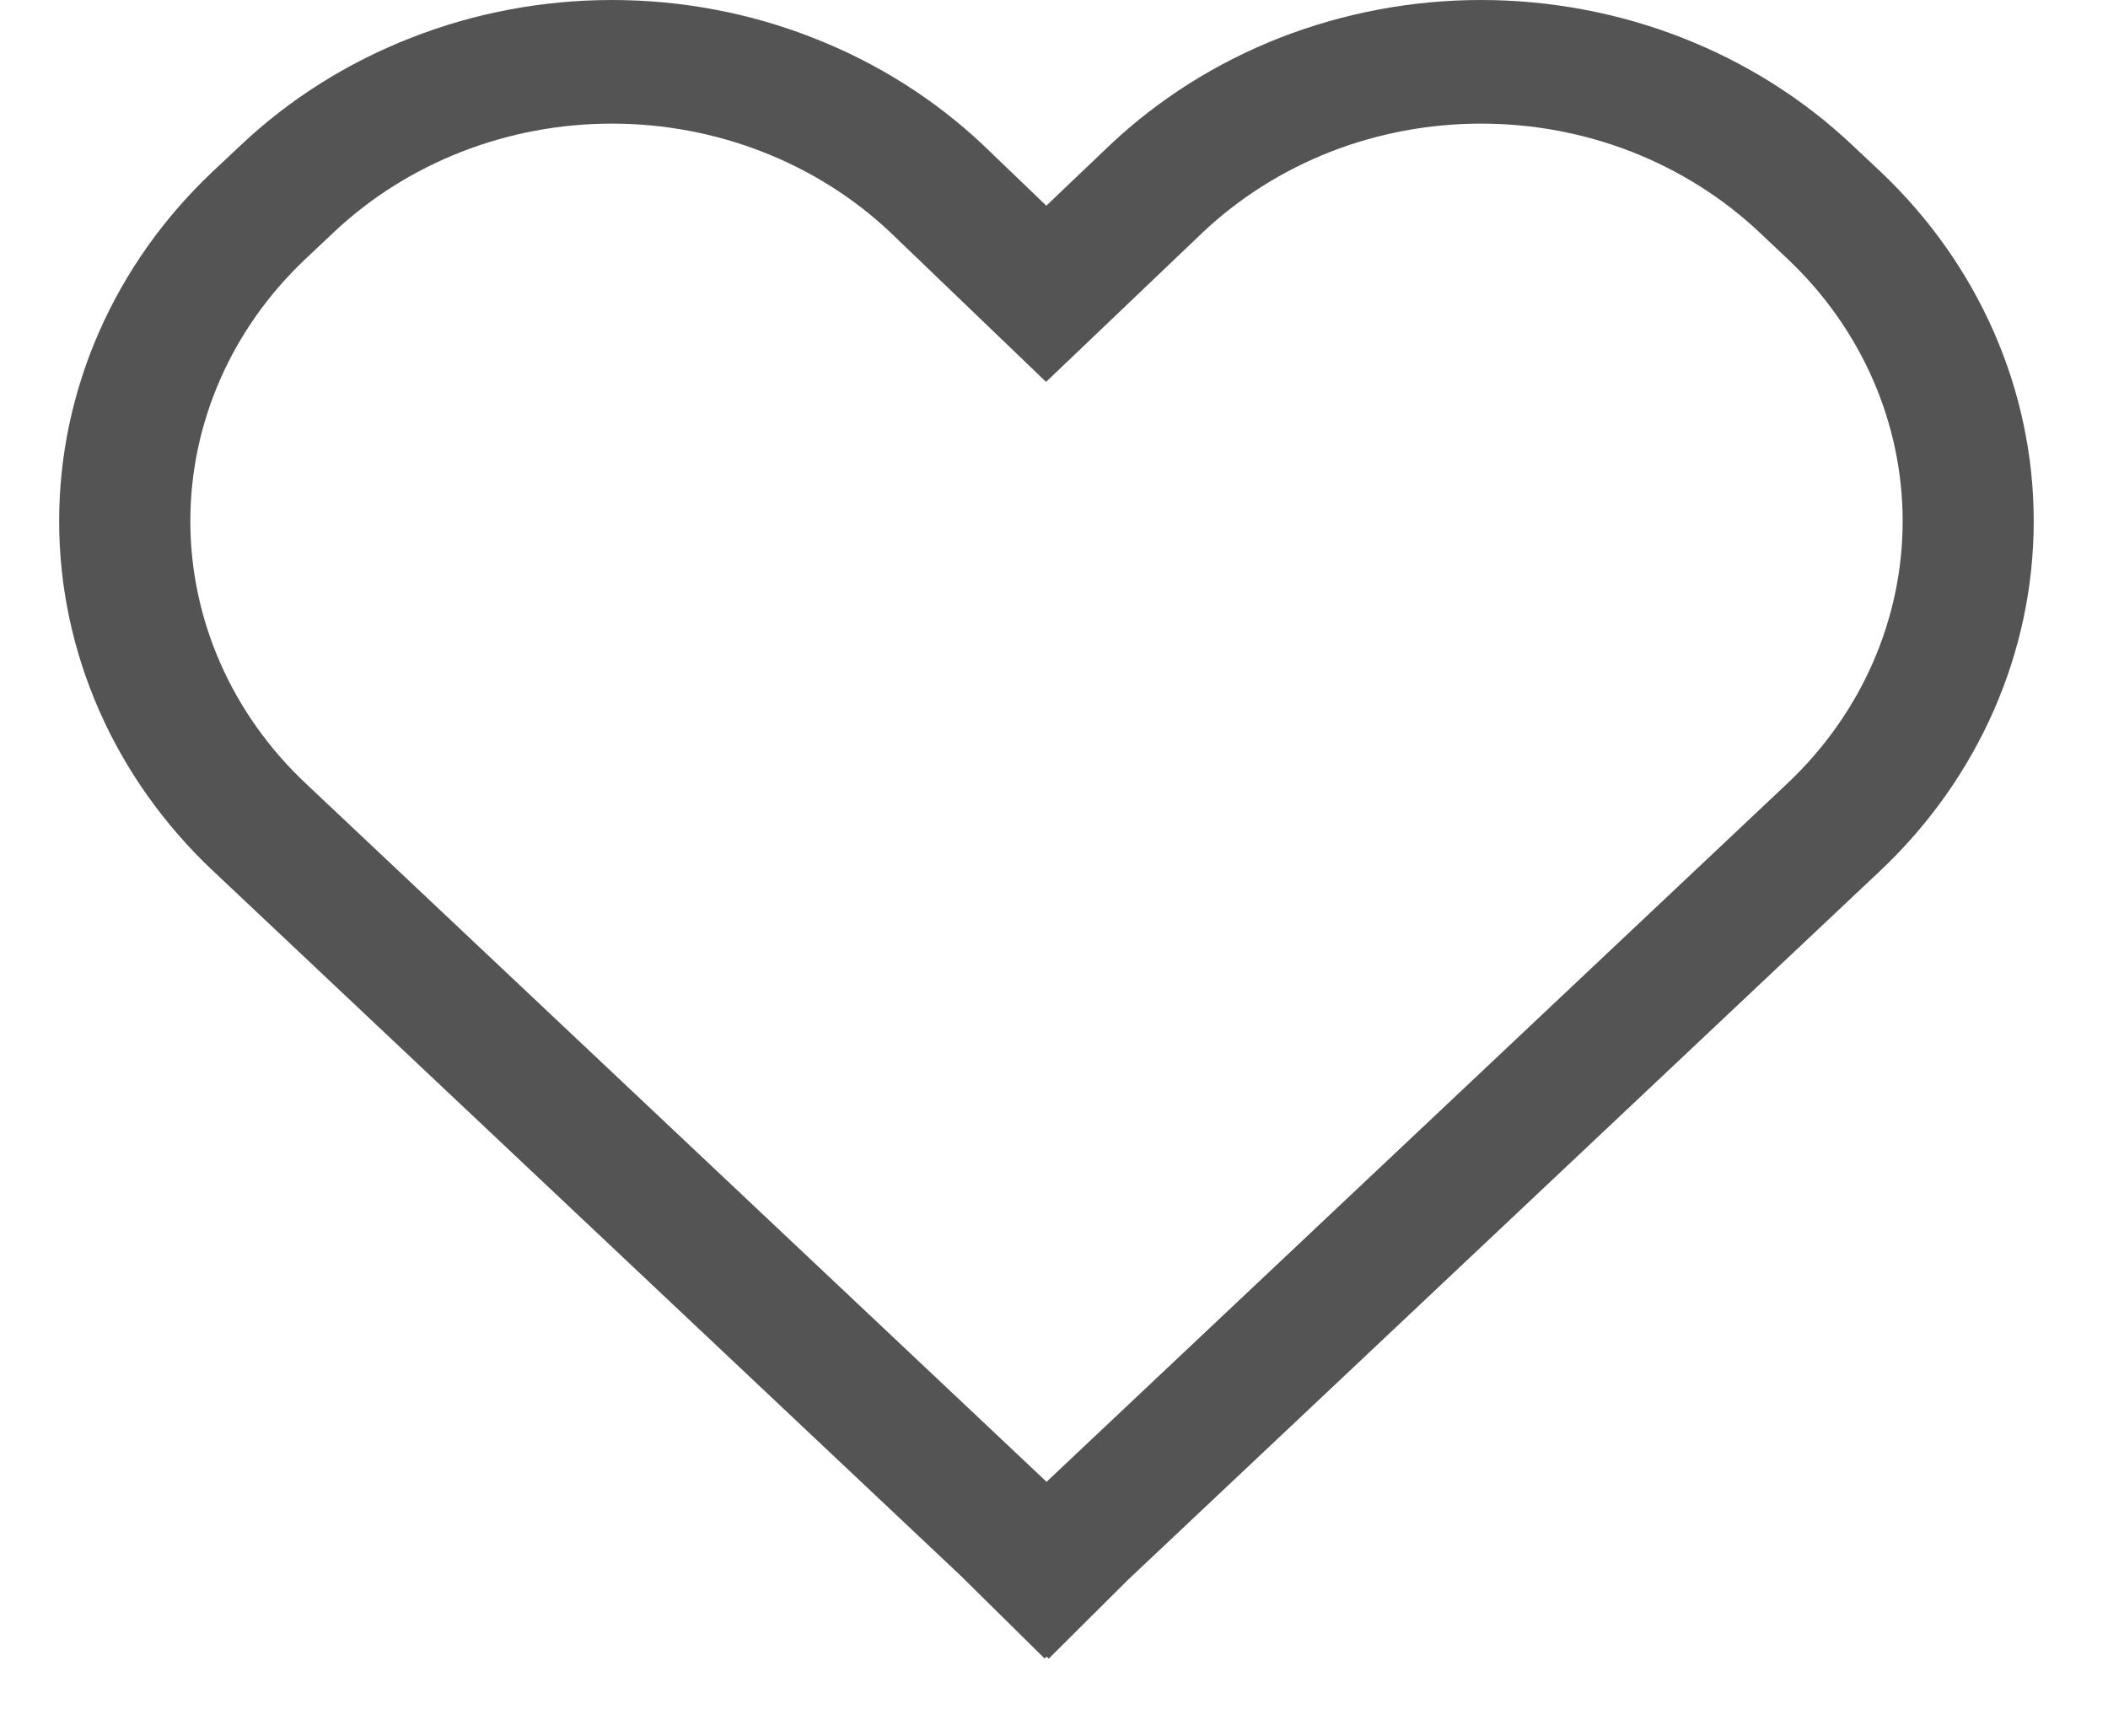 <svg width="17" height="14" viewBox="0 0 17 14" fill="none" xmlns="http://www.w3.org/2000/svg">
<path d="M14.935 1.168C14.542 0.797 14.076 0.504 13.562 0.303C13.049 0.103 12.498 -0 11.943 2.8116e-07C11.387 0 10.837 0.104 10.323 0.304C9.81 0.505 9.344 0.799 8.951 1.17L8.438 1.659L7.93 1.171L7.927 1.168C7.534 0.798 7.068 0.504 6.554 0.304C6.041 0.103 5.491 4.74593e-05 4.936 4.74593e-05C4.38 4.74593e-05 3.83 0.103 3.317 0.304C2.804 0.504 2.337 0.798 1.945 1.168L1.716 1.383C0.923 2.131 0.477 3.145 0.477 4.203C0.477 5.26 0.923 6.275 1.716 7.022L7.743 12.704L8.424 13.376L8.44 13.361L8.458 13.377L9.095 12.743L15.164 7.022C15.956 6.274 16.401 5.26 16.401 4.203C16.401 3.146 15.956 2.132 15.164 1.383L14.935 1.168ZM14.416 6.317L8.44 11.951L2.464 6.317C1.869 5.757 1.535 4.996 1.535 4.203C1.535 3.41 1.869 2.649 2.464 2.088L2.692 1.873C3.287 1.312 4.093 0.997 4.934 0.997C5.775 0.997 6.582 1.311 7.177 1.871L8.436 3.08L9.701 1.873C9.996 1.595 10.345 1.375 10.73 1.224C11.115 1.074 11.528 0.997 11.944 0.997C12.361 0.997 12.773 1.074 13.158 1.224C13.543 1.375 13.893 1.595 14.188 1.873L14.416 2.088C15.01 2.649 15.344 3.41 15.344 4.203C15.344 4.996 15.01 5.756 14.416 6.317Z" fill="#545454"/>
</svg>
